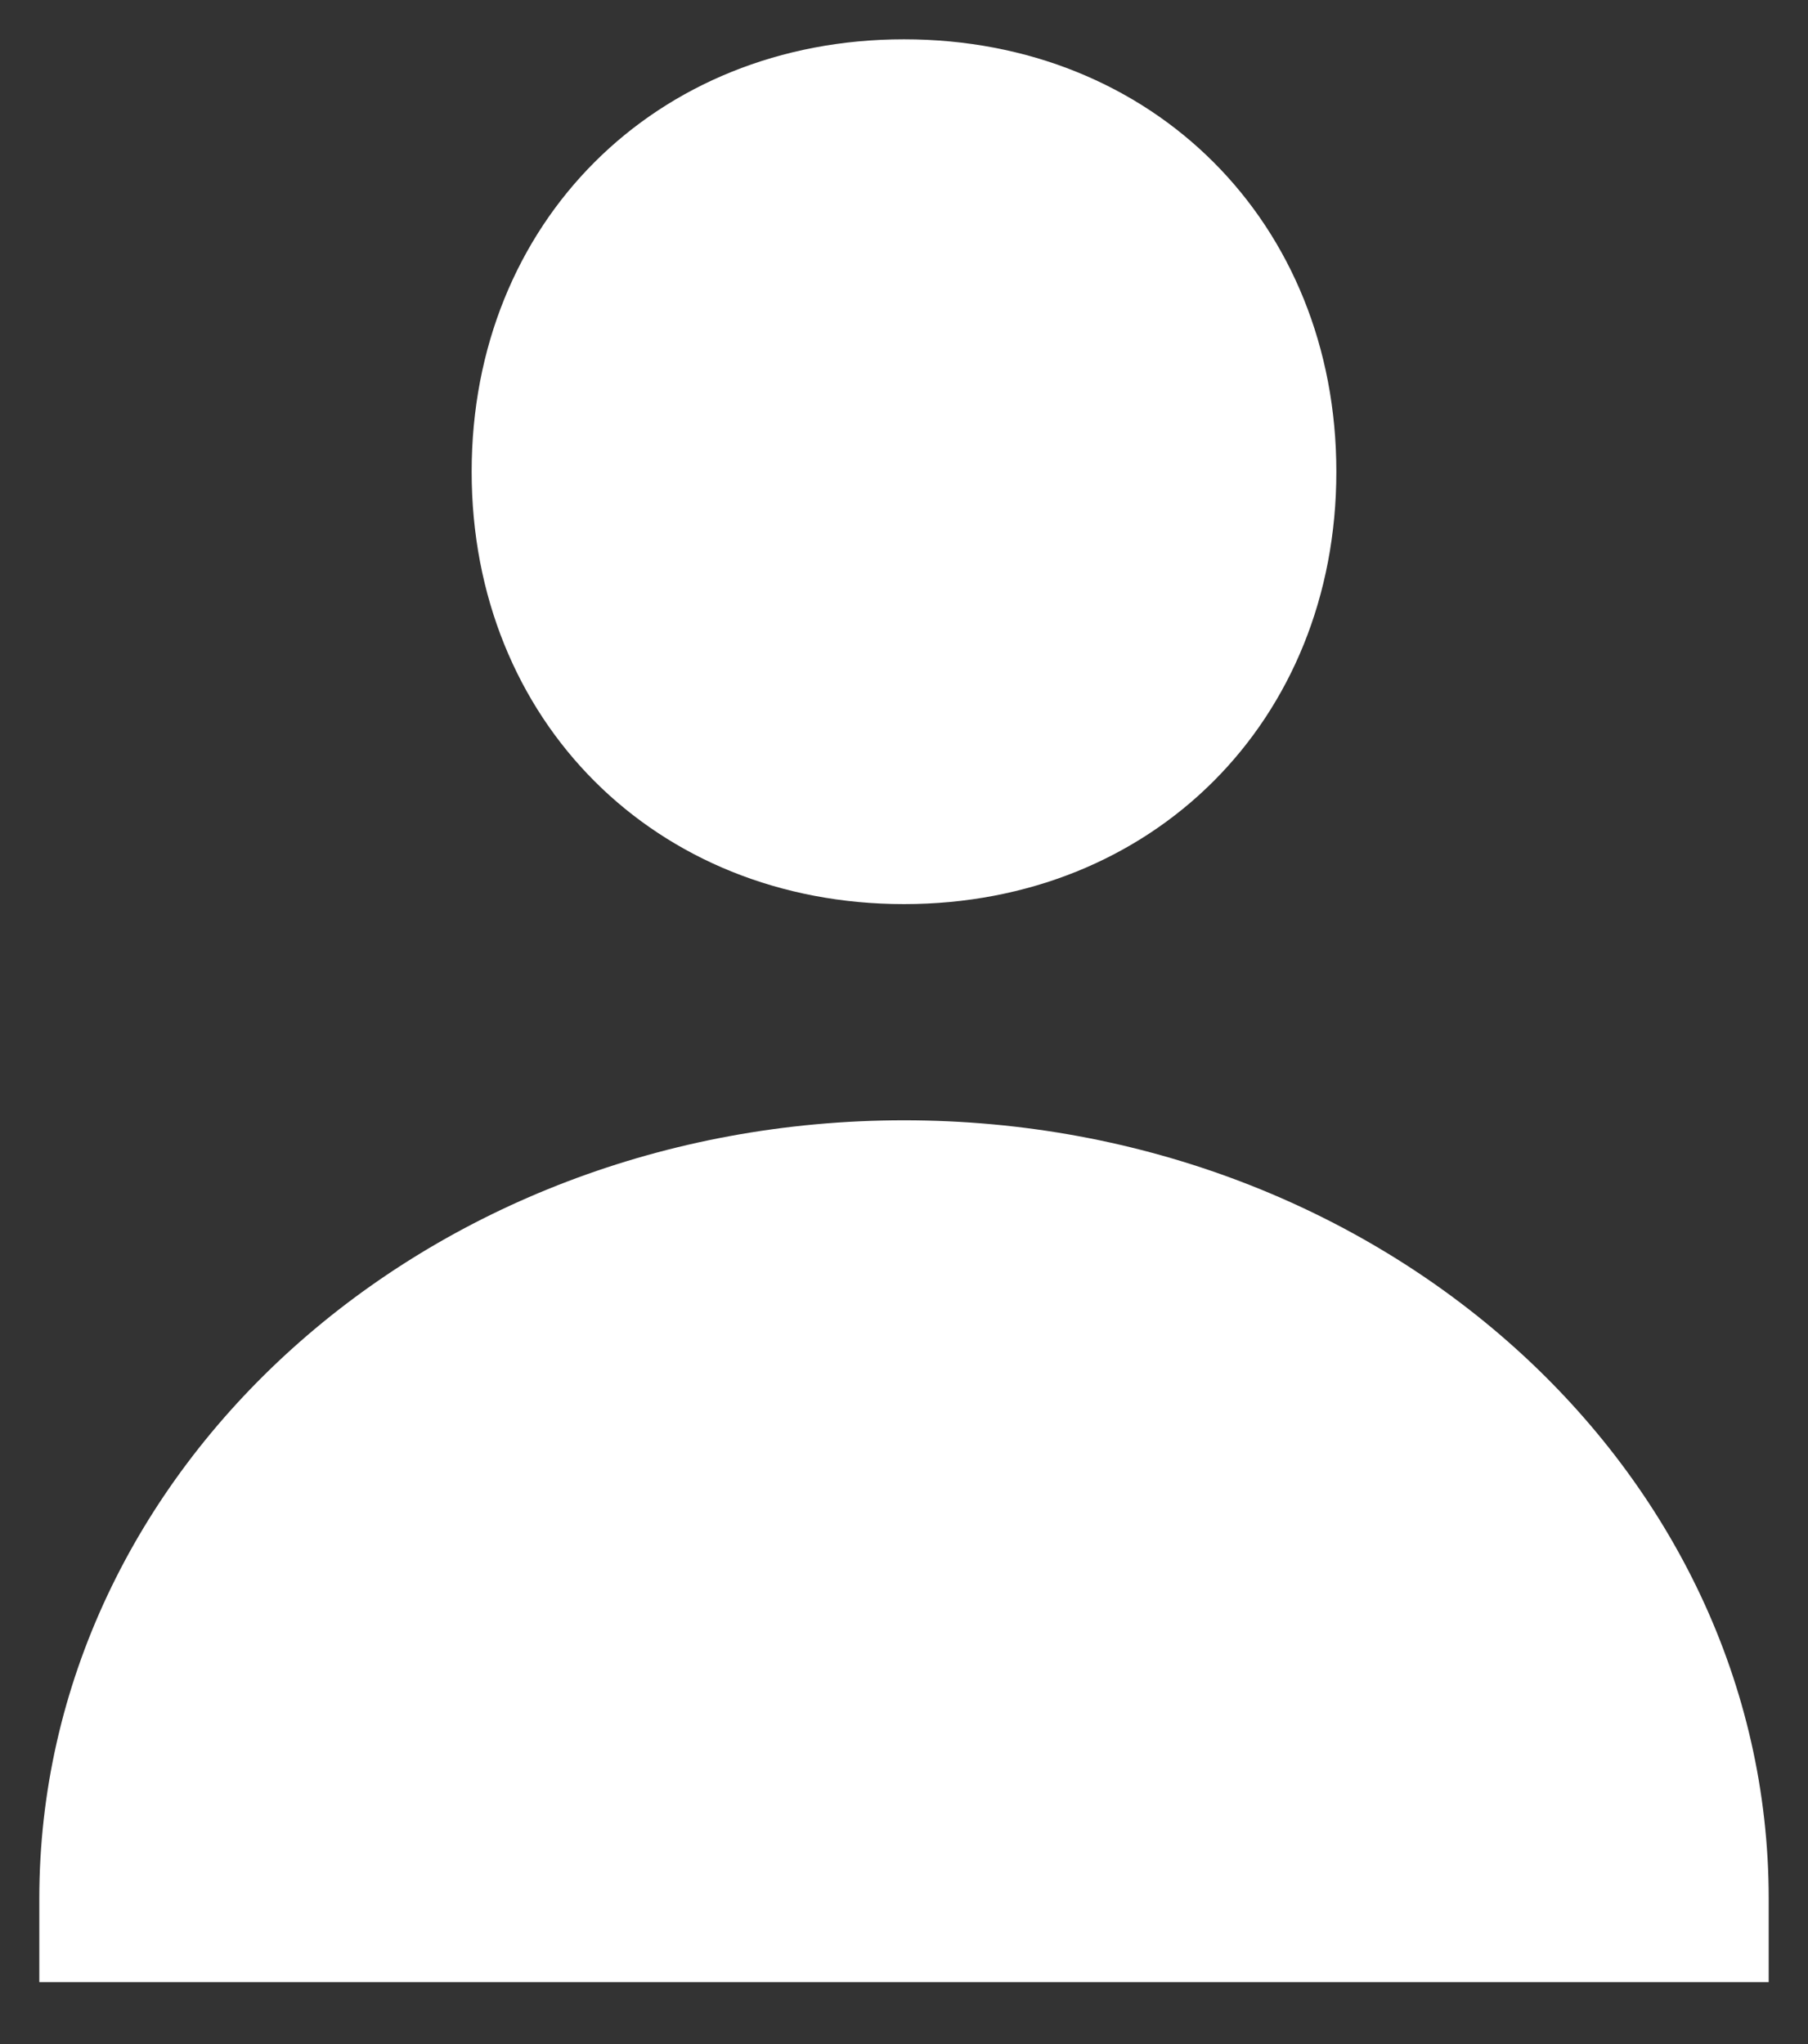 <svg width="23" height="26" viewBox="0 0 23 26" fill="none" xmlns="http://www.w3.org/2000/svg">
<rect x="0" y="0" width="23" height="26" fill="#333333" stroke="none"/>
<path d="M11.5 11.5C14.665 11.5 17 9.168 17 6C17 2.832 14.665 0.5 11.5 0.5C8.338 0.5 6 2.832 6 6C6 9.168 8.338 11.5 11.5 11.5ZM11.5 14.25C5.425 14.25 0.5 18.683 0.5 24.15V25.212H22.5V24.15C22.5 18.683 17.575 14.25 11.5 14.25Z" fill="white"/>
</svg>
